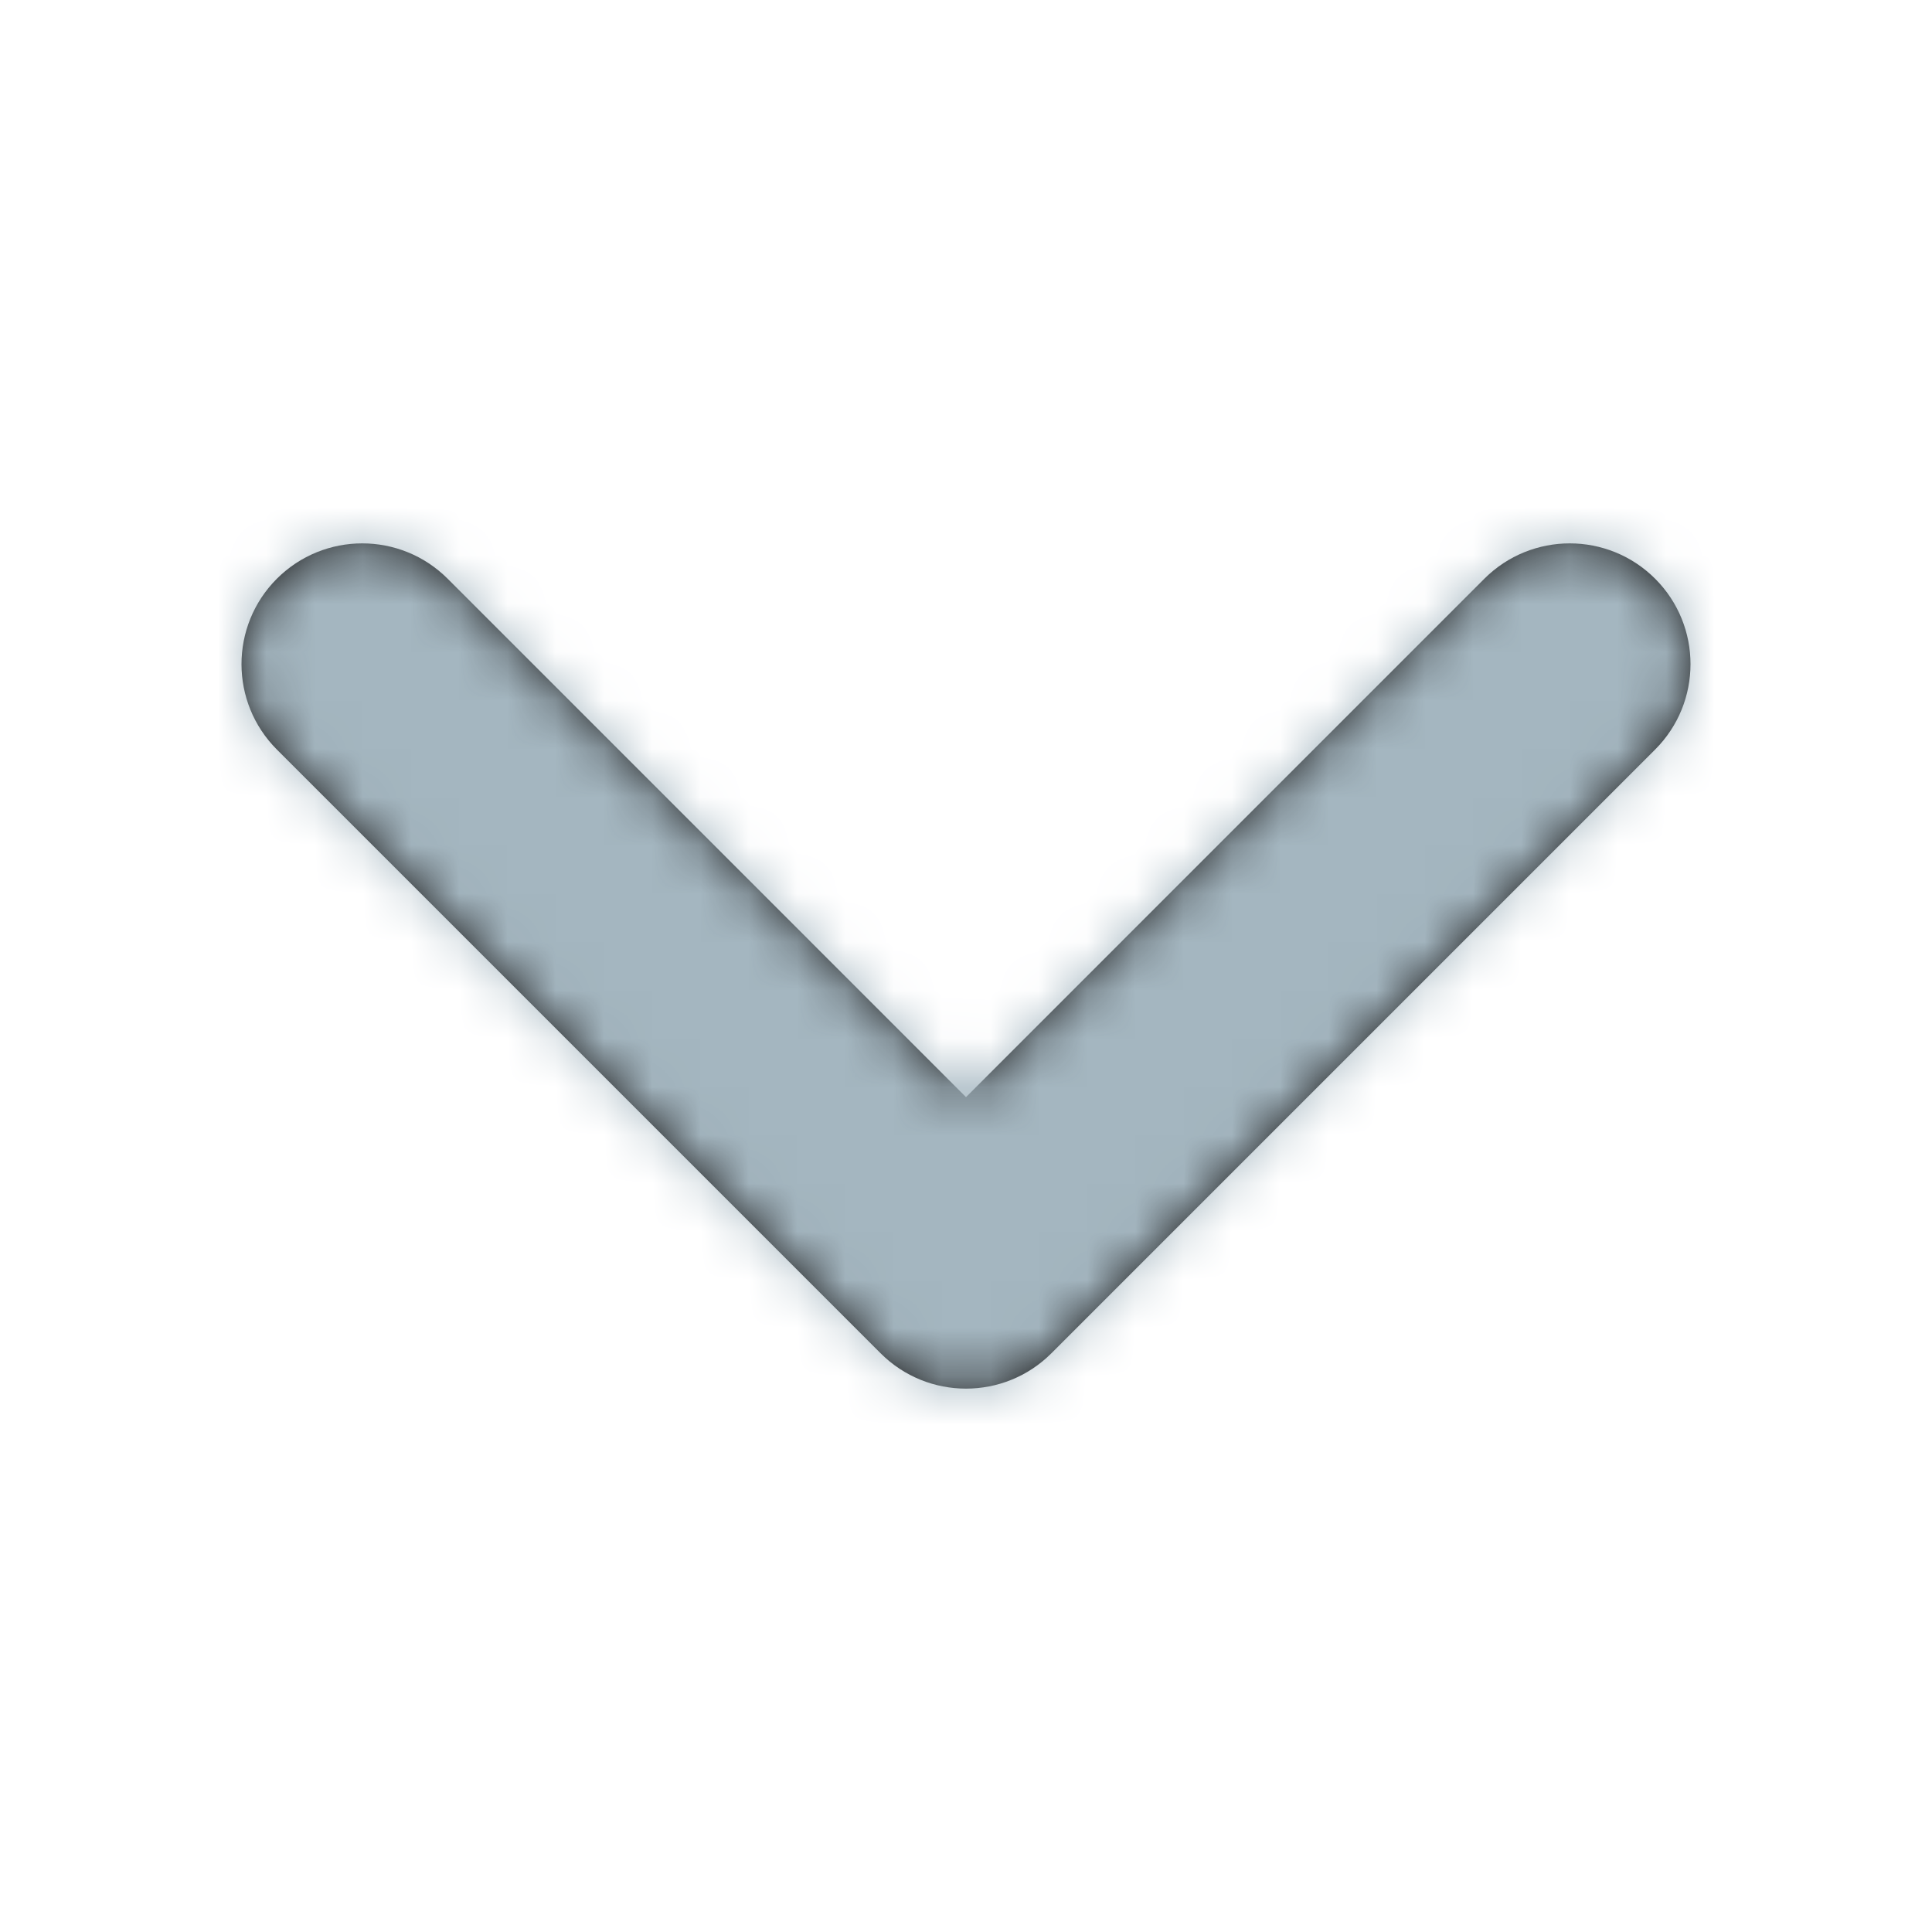 <svg width="40" height="40" viewBox="0 0 40 40" fill="none" xmlns="http://www.w3.org/2000/svg">
<path fill-rule="evenodd" clip-rule="evenodd" d="M9.268 11.982C8.291 11.006 6.709 11.006 5.732 11.982C4.756 12.959 4.756 14.541 5.732 15.518L18.232 28.018C19.209 28.994 20.791 28.994 21.768 28.018L34.268 15.518C35.244 14.541 35.244 12.959 34.268 11.982C33.291 11.006 31.709 11.006 30.732 11.982L20 22.715L9.268 11.982Z" fill="#1A1A1A"/>
<mask id="mask0" mask-type="alpha" maskUnits="userSpaceOnUse" x="5" y="11" width="30" height="18">
<path fill-rule="evenodd" clip-rule="evenodd" d="M9.268 11.982C8.291 11.006 6.709 11.006 5.732 11.982C4.756 12.959 4.756 14.541 5.732 15.518L18.232 28.018C19.209 28.994 20.791 28.994 21.768 28.018L34.268 15.518C35.244 14.541 35.244 12.959 34.268 11.982C33.291 11.006 31.709 11.006 30.732 11.982L20 22.715L9.268 11.982Z" fill="white"/>
</mask>
<g mask="url(#mask0)">
<rect x="40" y="40" width="40" height="40" transform="rotate(-180 40 40)" fill="#A4B6C0"/>
</g>
</svg>

